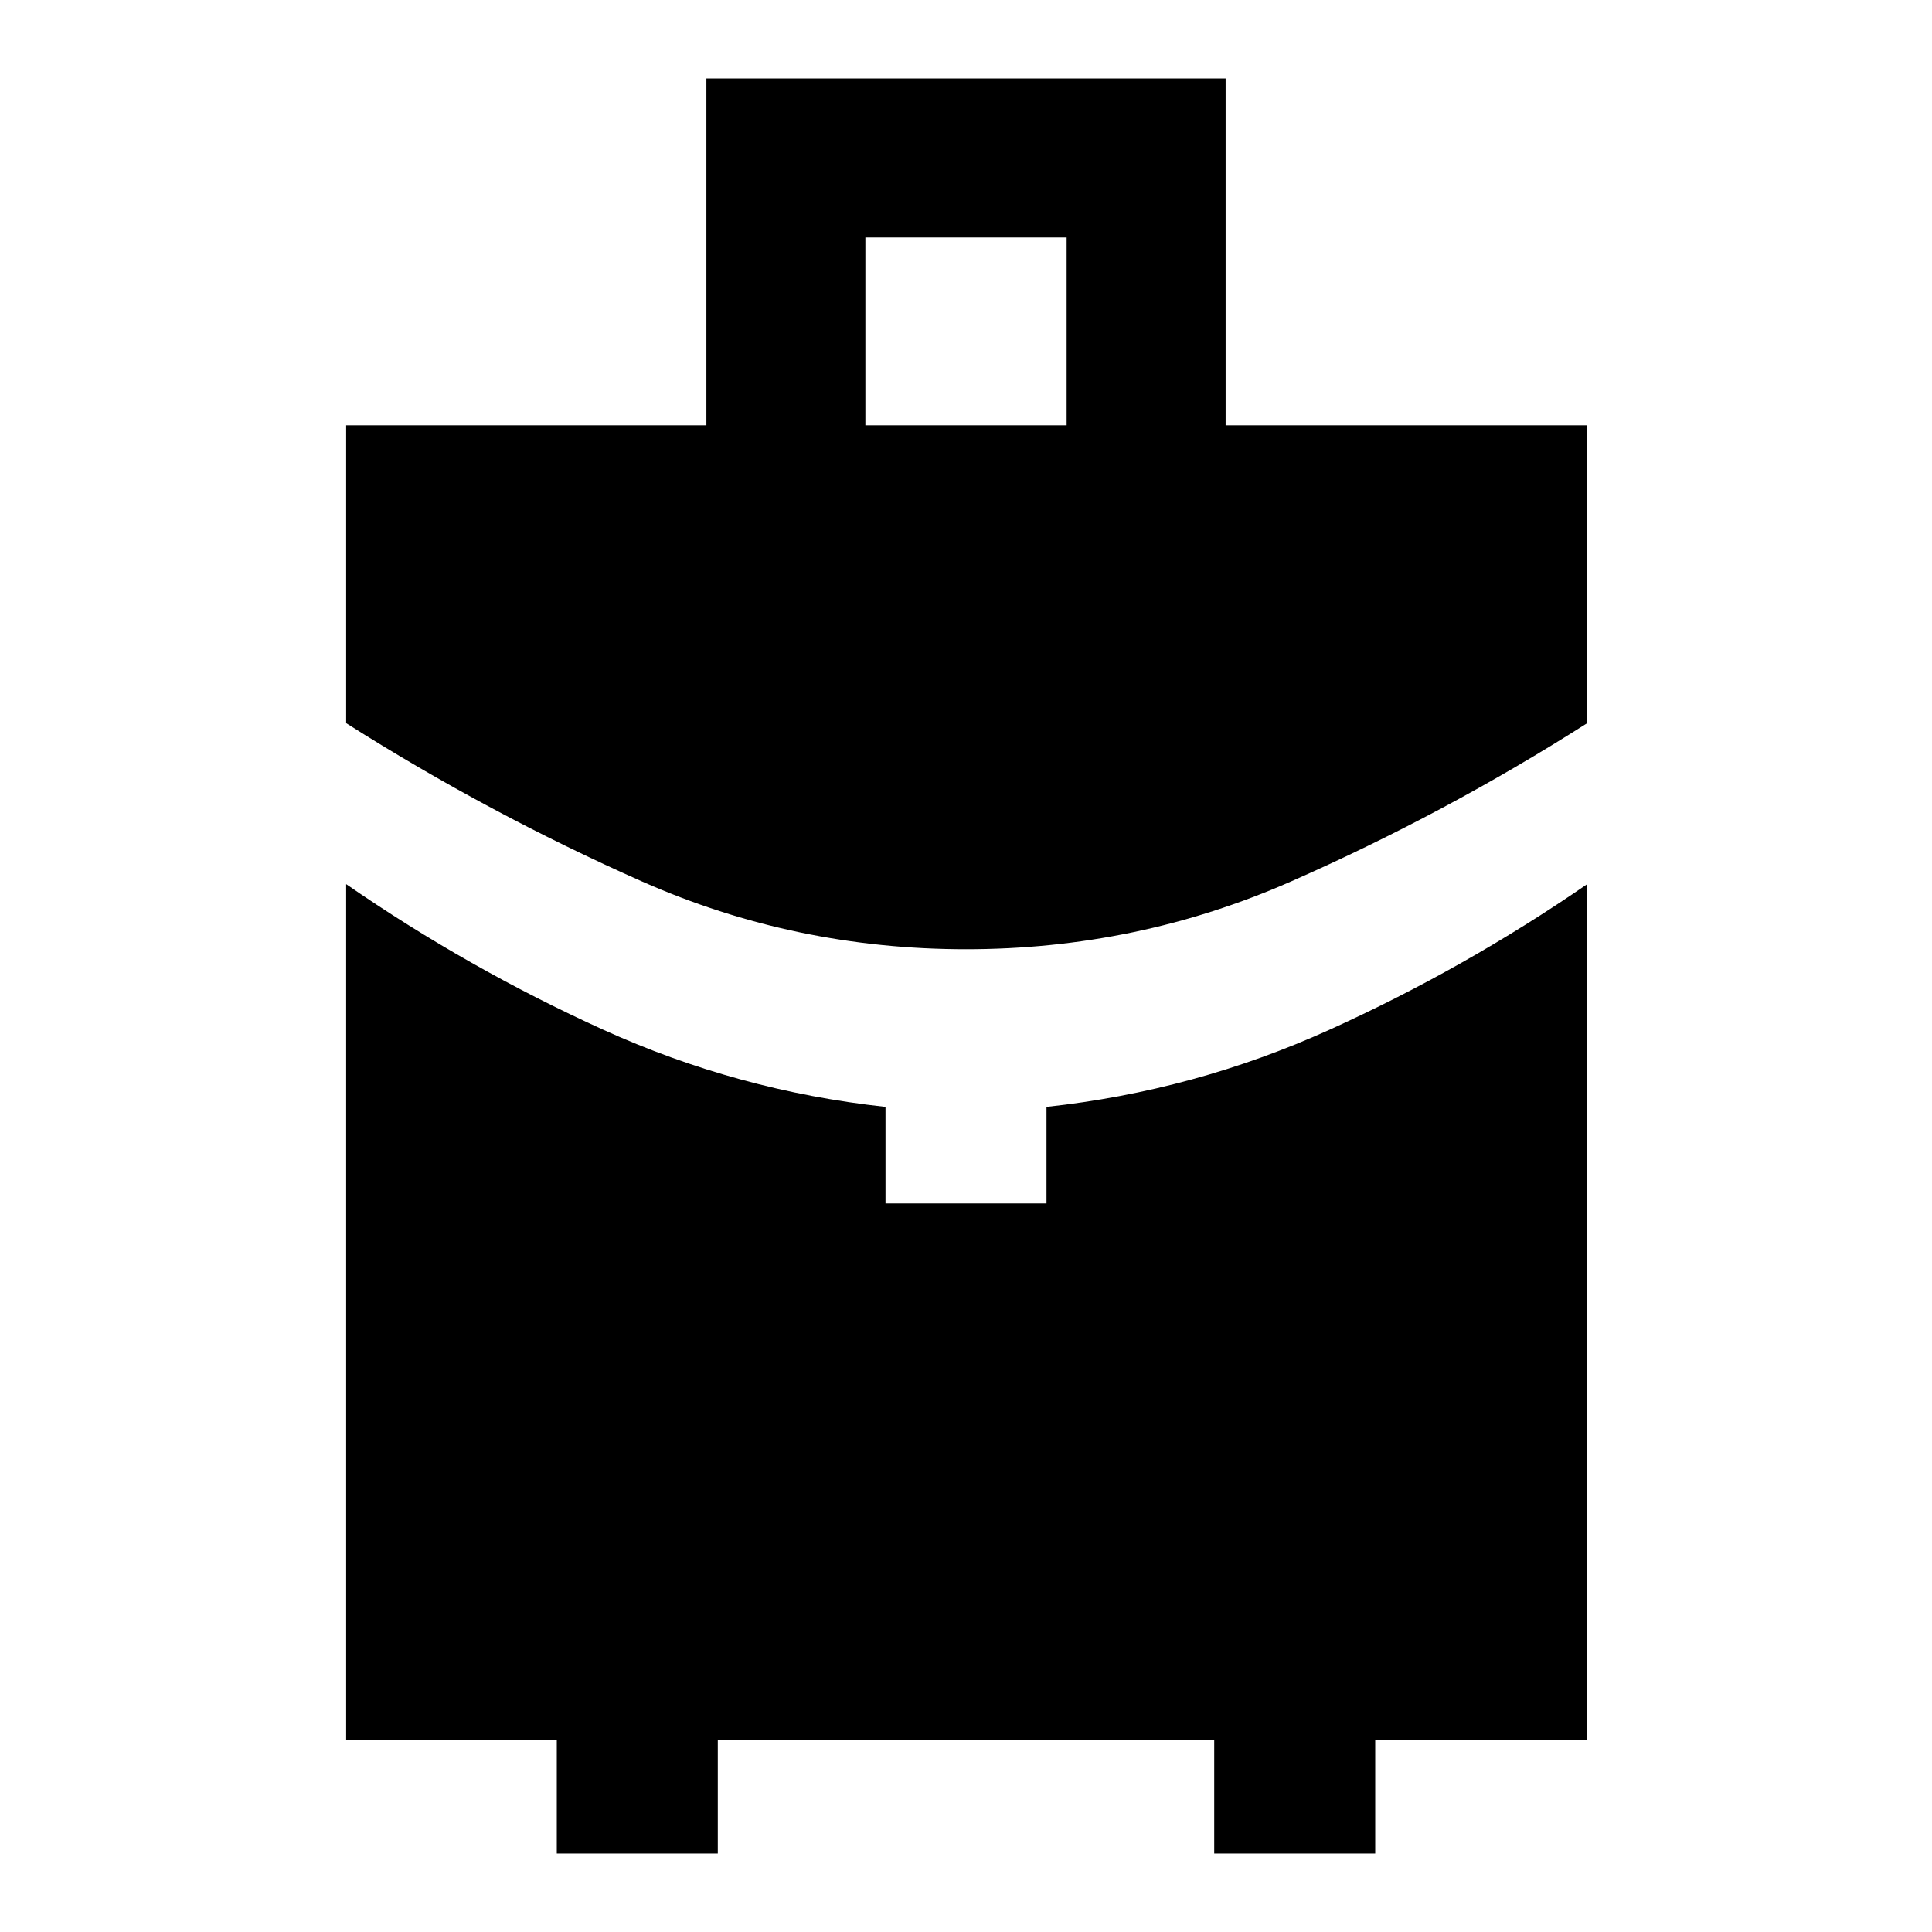 <svg xmlns="http://www.w3.org/2000/svg" height="40" viewBox="0 -960 960 960" width="40"><path d="M430-748.667h100V-842H430v93.333Zm50 260.334q-85 0-161-33.667-76-33.666-147-78.666v-148.001h179V-921h258v172.333h179.667v148.001Q718-555.666 641.5-522 565-488.333 480-488.333ZM276.666-39v-56.334H172v-425.333q60.578 41.822 127.588 72.256Q366.597-417.978 440-410v48h80v-48q73.489-7.953 140.578-38.31 67.089-30.357 128.089-72.357v425.333H683.334V-39h-80v-56.334H356.666V-39h-80Z"/></svg>